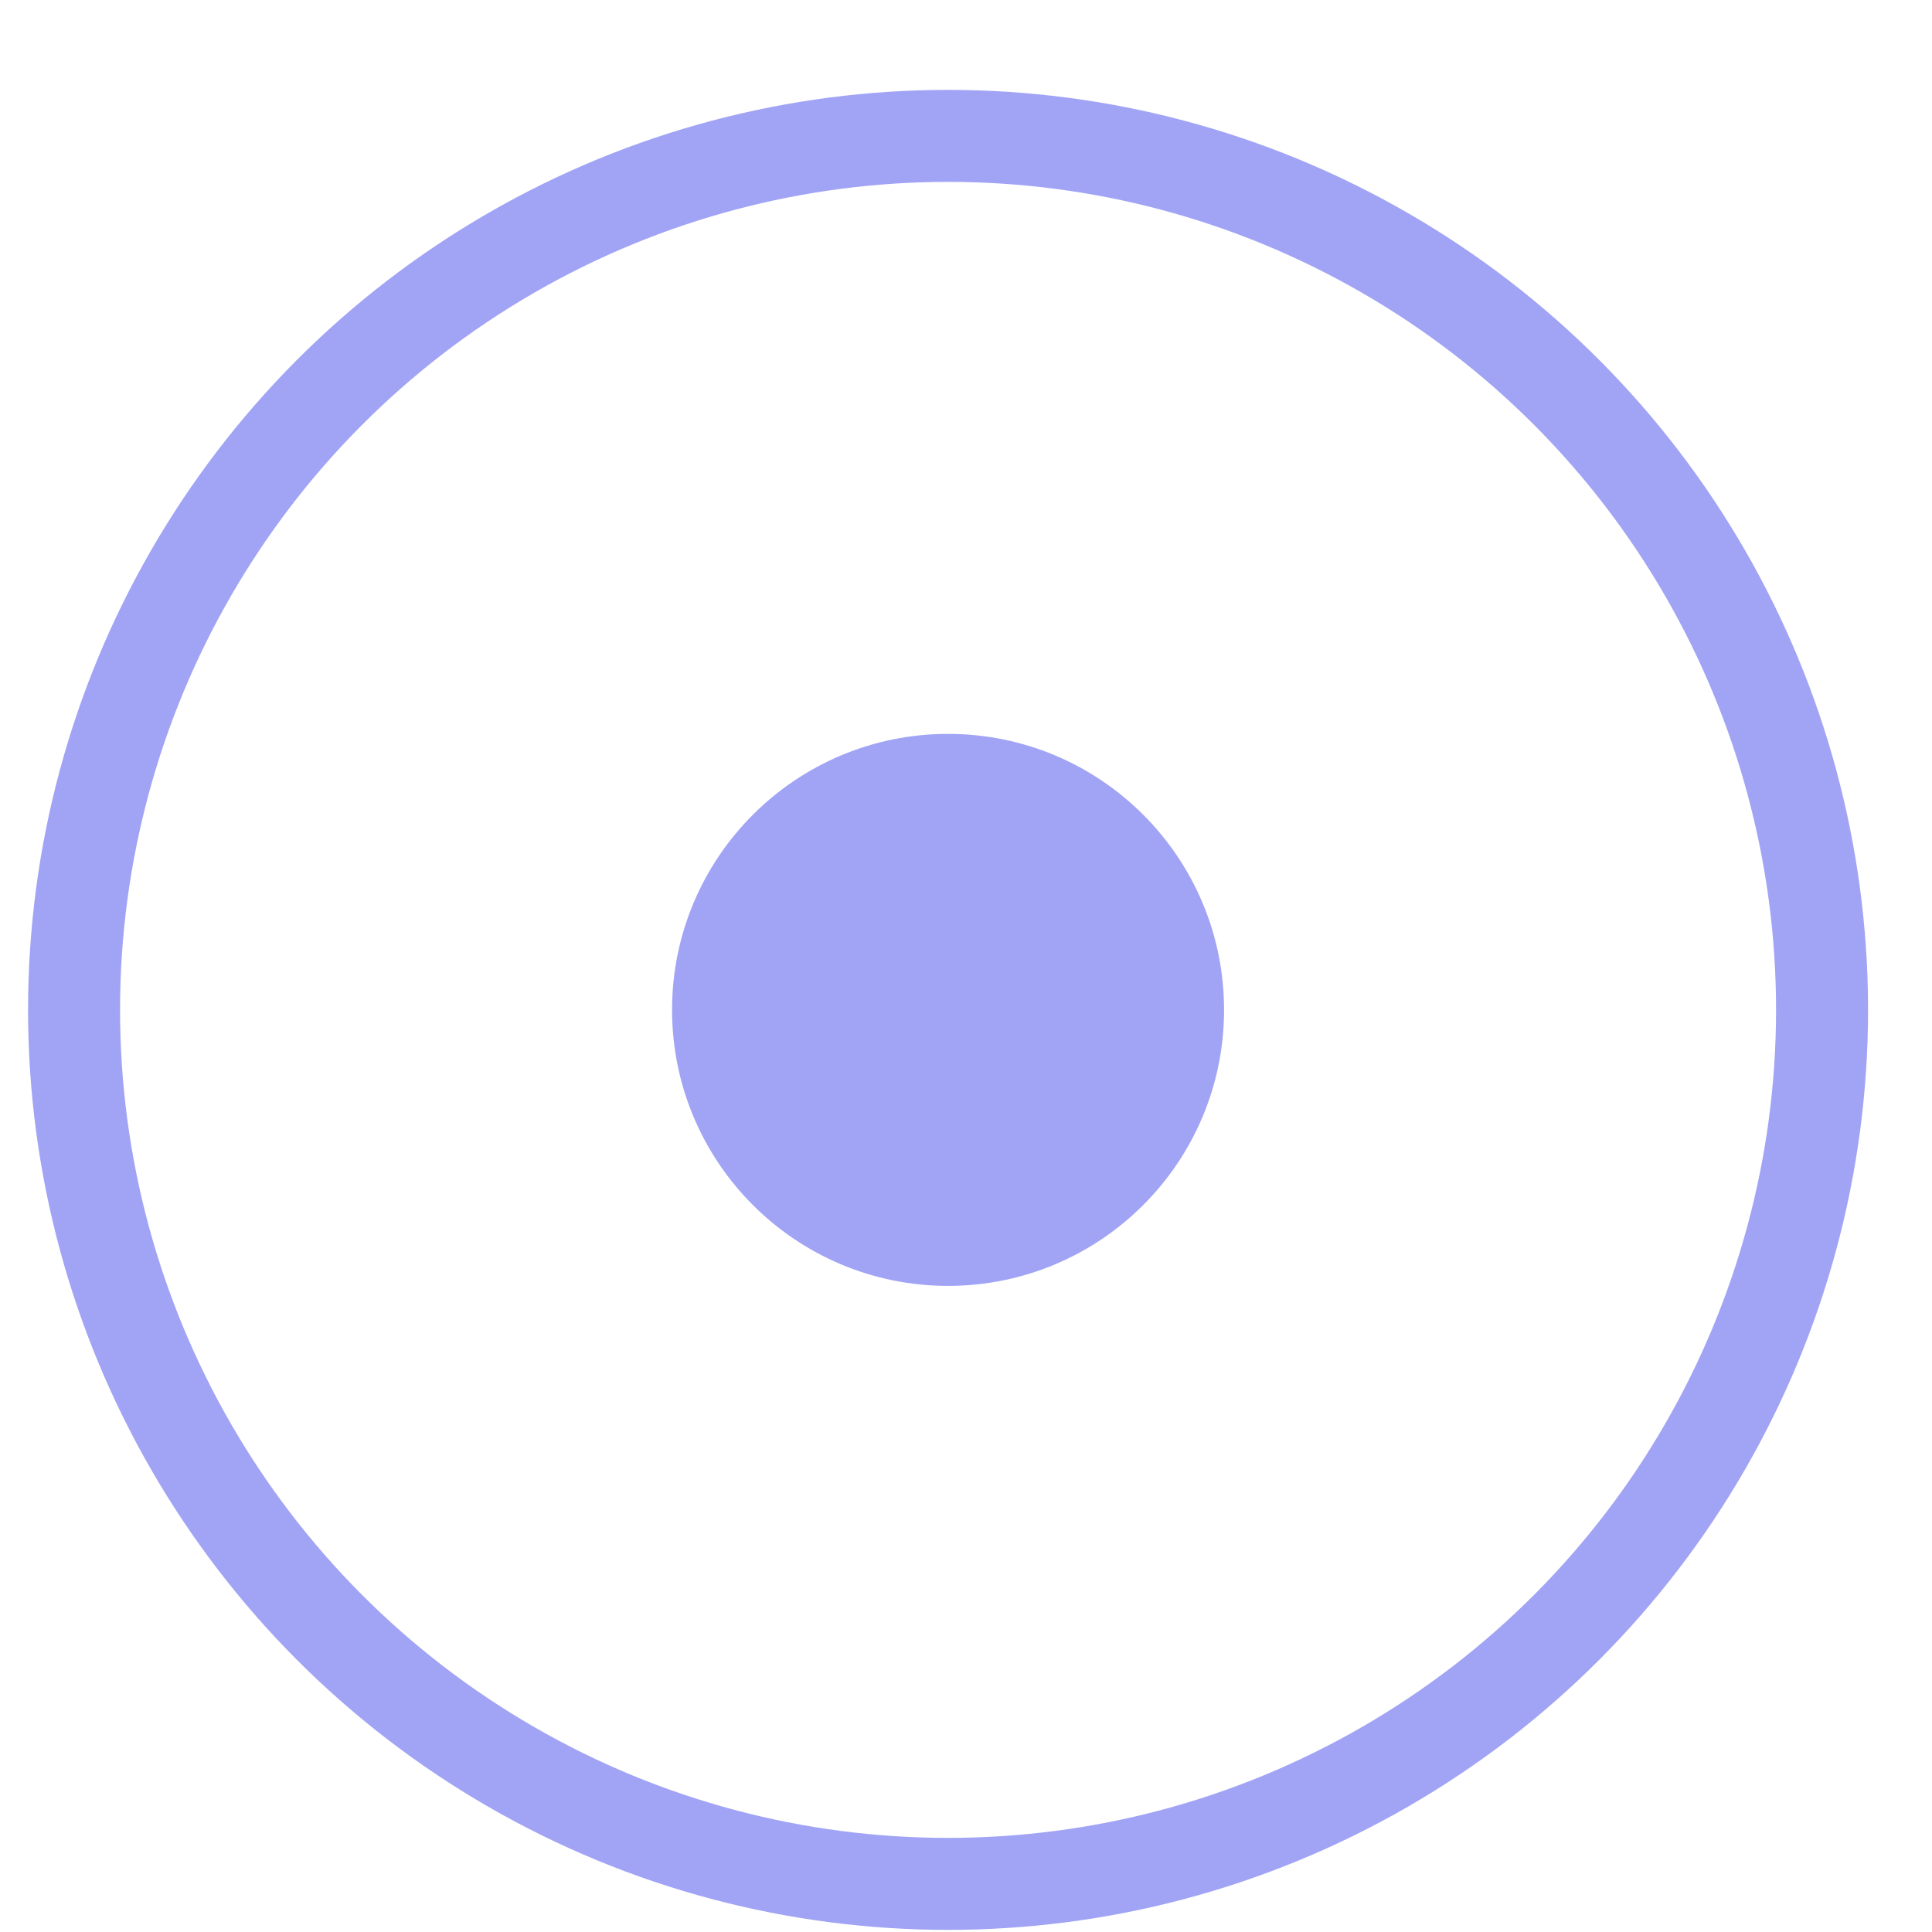 <svg width="21" height="21" viewBox="0 0 21 21" fill="none" xmlns="http://www.w3.org/2000/svg">
<circle cx="10.305" cy="10.977" r="3" fill="#a1a4f5"/>
<circle cx="10.305" cy="10.977" r="9.5" stroke="#a1a4f5"/>
</svg>
